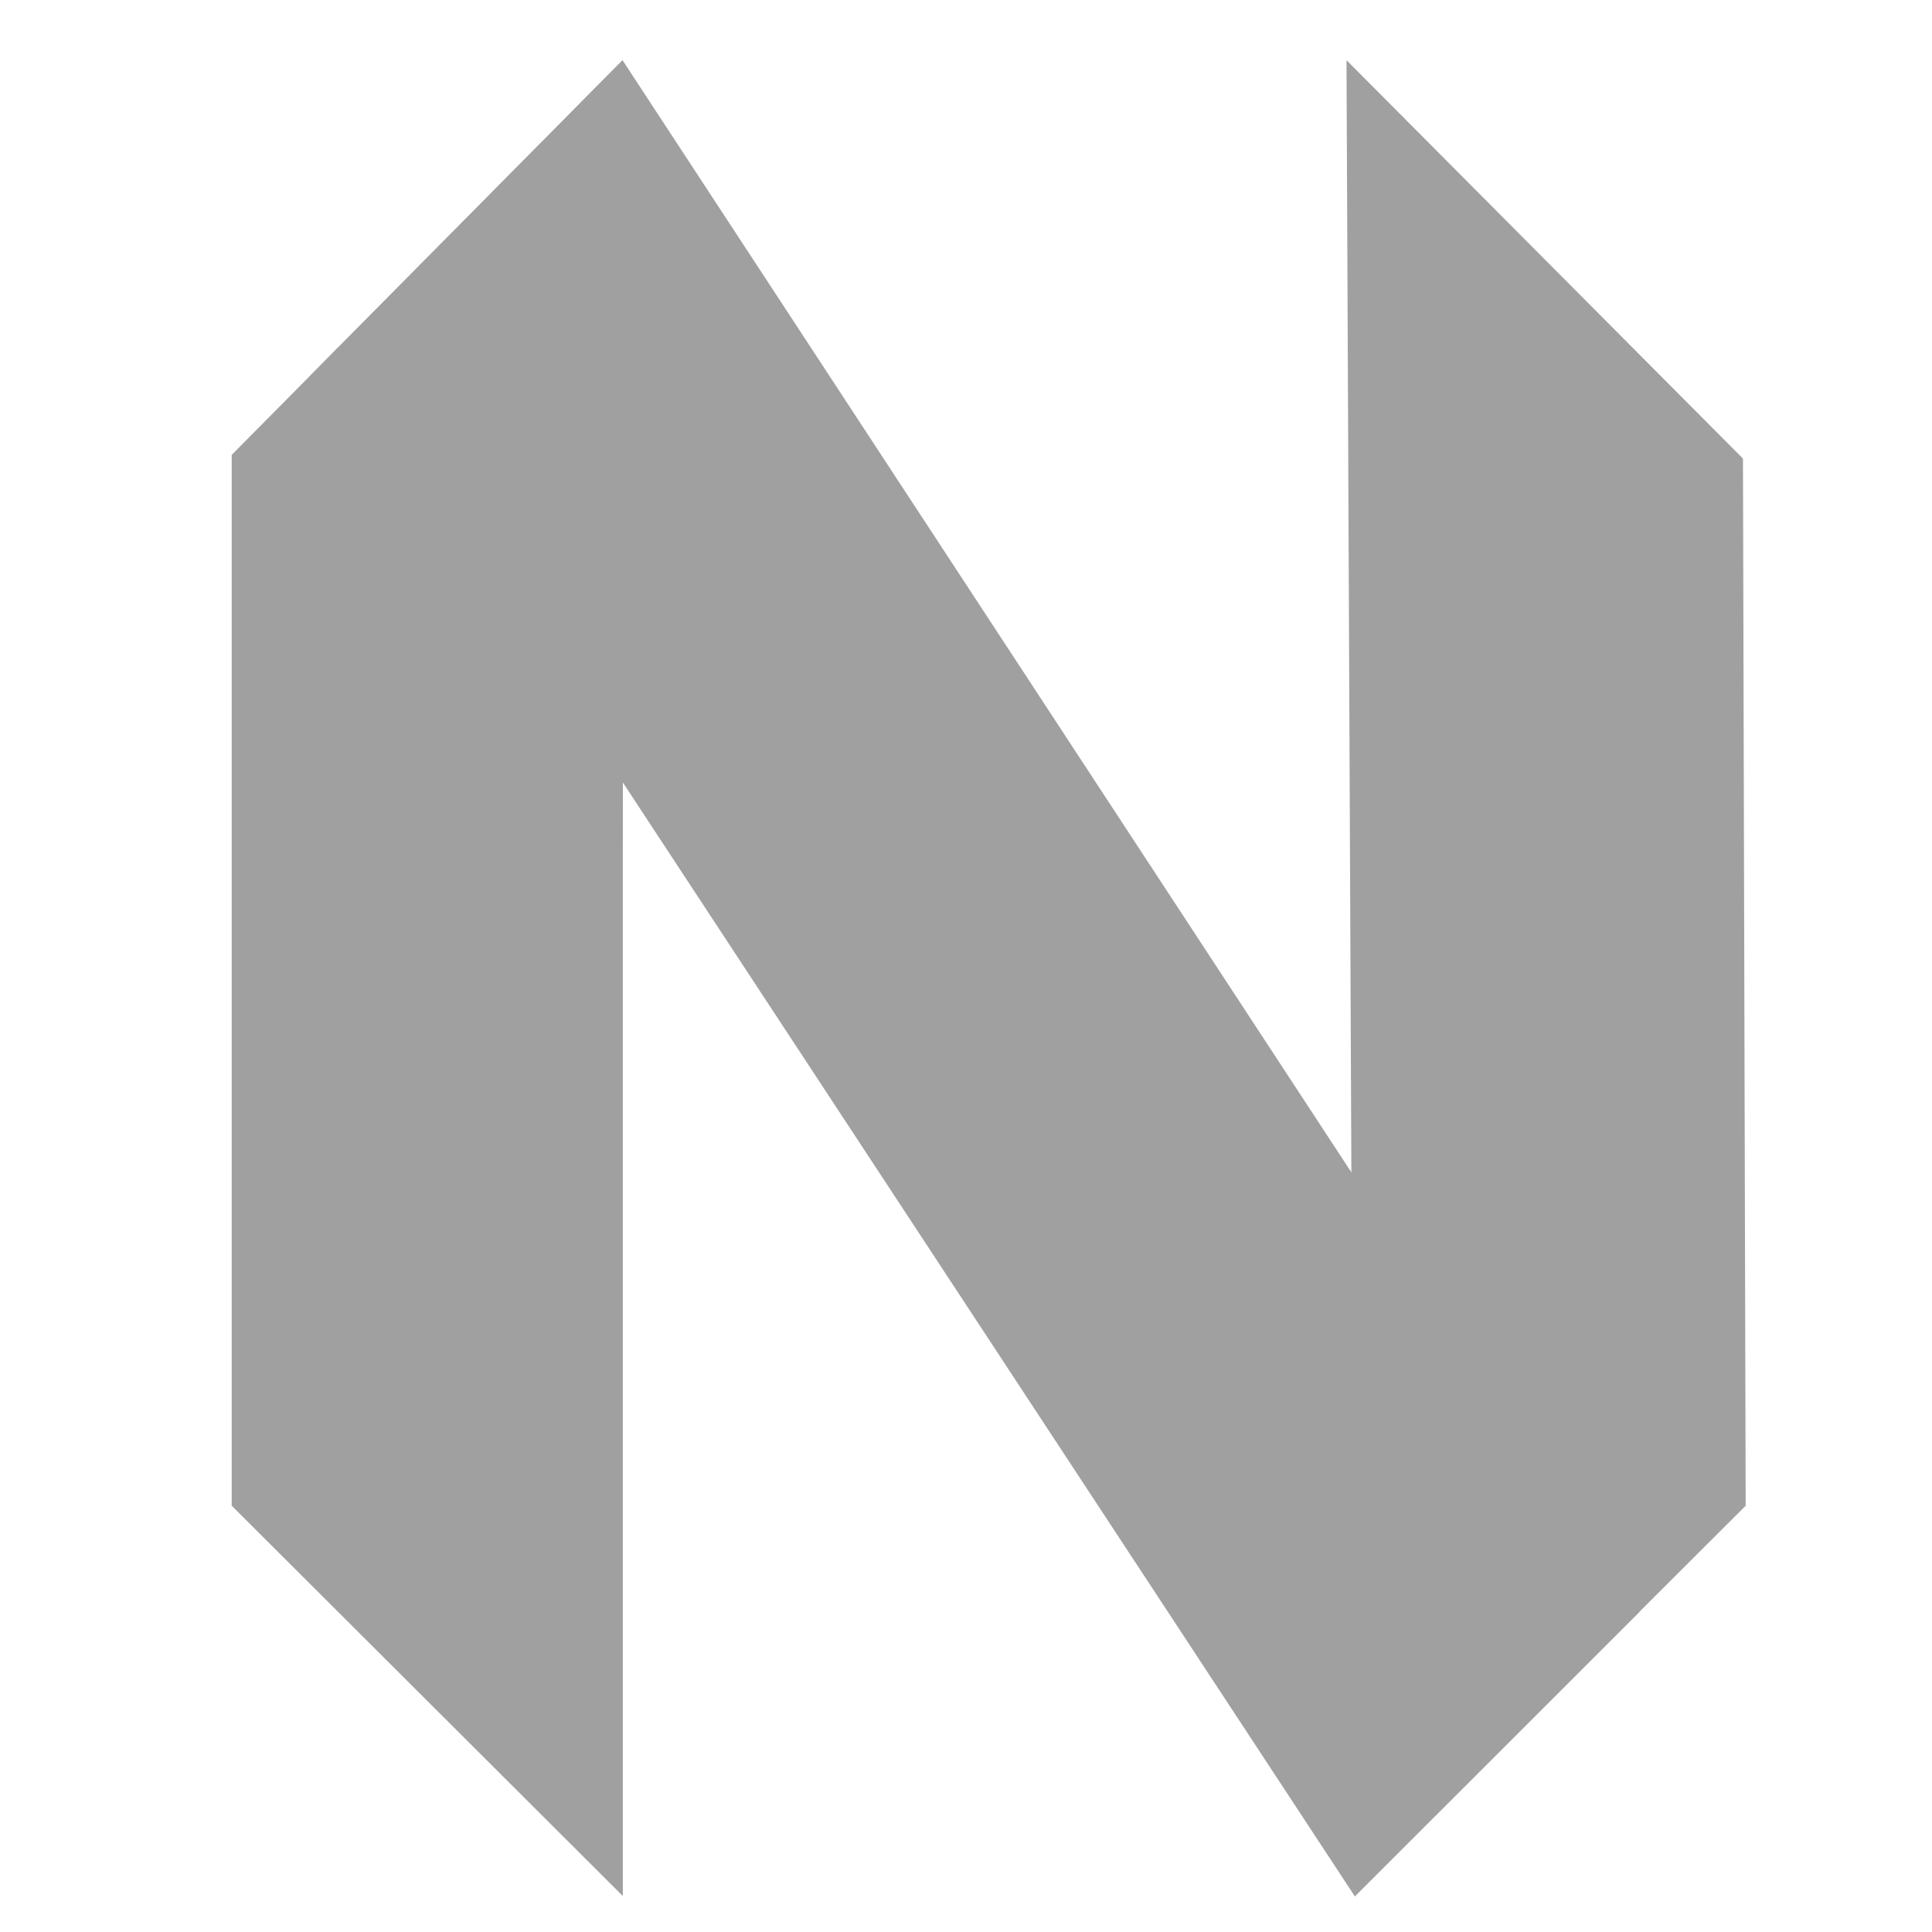 <svg
   xmlns:svg="http://www.w3.org/2000/svg"
   xmlns="http://www.w3.org/2000/svg"
   height="48"
   width="48">
  <g
     transform="matrix(0.215,0,0,0.215,5.751,1.527)"
     style="fill:#a0a0a0;fill-opacity:1;fill-rule:evenodd">
    <path
       d="M 0.027,45.46 45.224,-0.173 v 212.17 L 0.027,166.894 Z"
       style="fill:#a0a0a0;fill-opacity:1" />
    <path
       transform="matrix(-1,0,0,1,304,0)"
       d="m 129.337,45.89 45.815,-46.038 -0.93,212.147 -45.197,-45.104 z"
       style="fill:#a0a0a0;fill-opacity:1" />
    <path
       d="M 45.194,-0.137 162.7,179.163 129.818,212.043 12.25,33.14 Z"
       style="fill:#a0a0a0;fill-opacity:1" />
    <path
       d="M 45.234,83.032 45.172,90.095 8.89,36.532 12.25,33.11 Z"
       style="fill:#a0a0a0;fill-opacity:1" />
  </g>
</svg>
